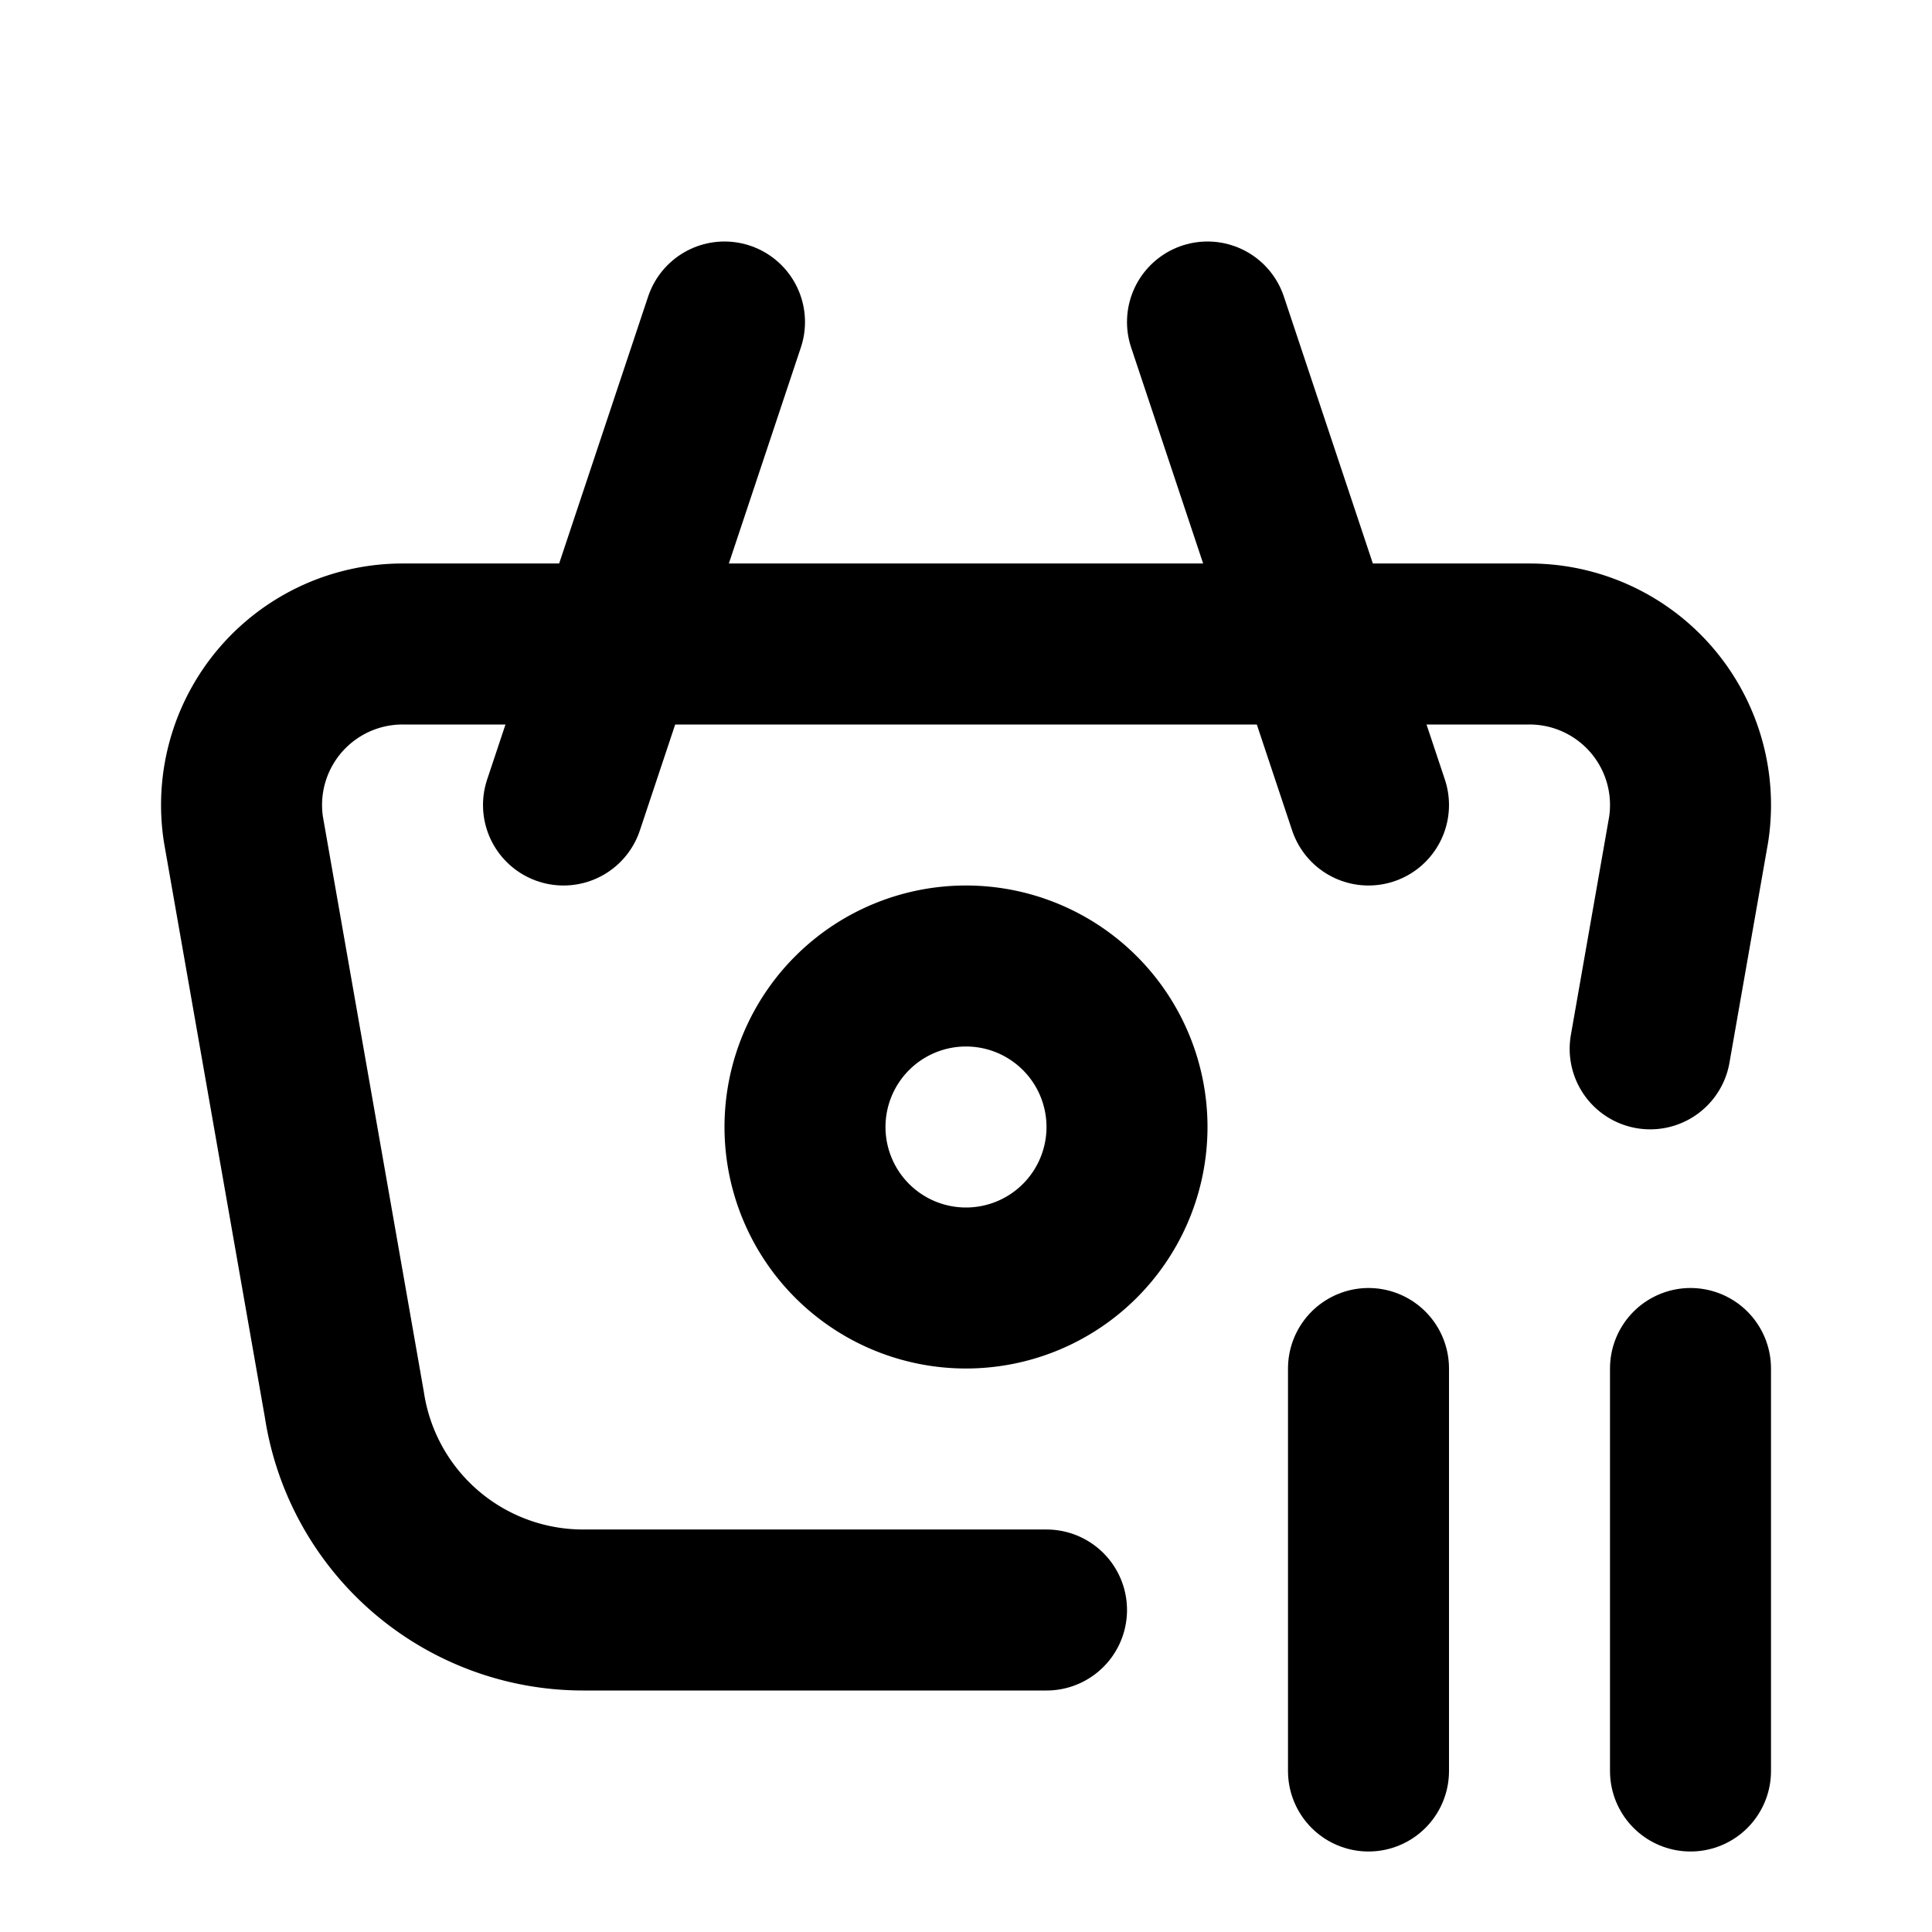 <svg xmlns="http://www.w3.org/2000/svg" width="24" height="24" viewBox="0 0 24 24" fill="none" stroke="currentColor" stroke-width="2" stroke-linecap="round" stroke-linejoin="round" data-name="basket-pause" data-variant="outline"><path d="M17 10l-2 -6"/><path d="M7 10l2 -6"/><path d="M13 20h-5.756a3 3 0 0 1 -2.965 -2.544l-1.255 -7.152a2 2 0 0 1 1.977 -2.304h13.999a2 2 0 0 1 1.977 2.304l-.478 2.725"/><path d="M10 14a2 2 0 1 0 4 0a2 2 0 0 0 -4 0"/><path d="M17 17v5"/><path d="M21 17v5"/></svg>
